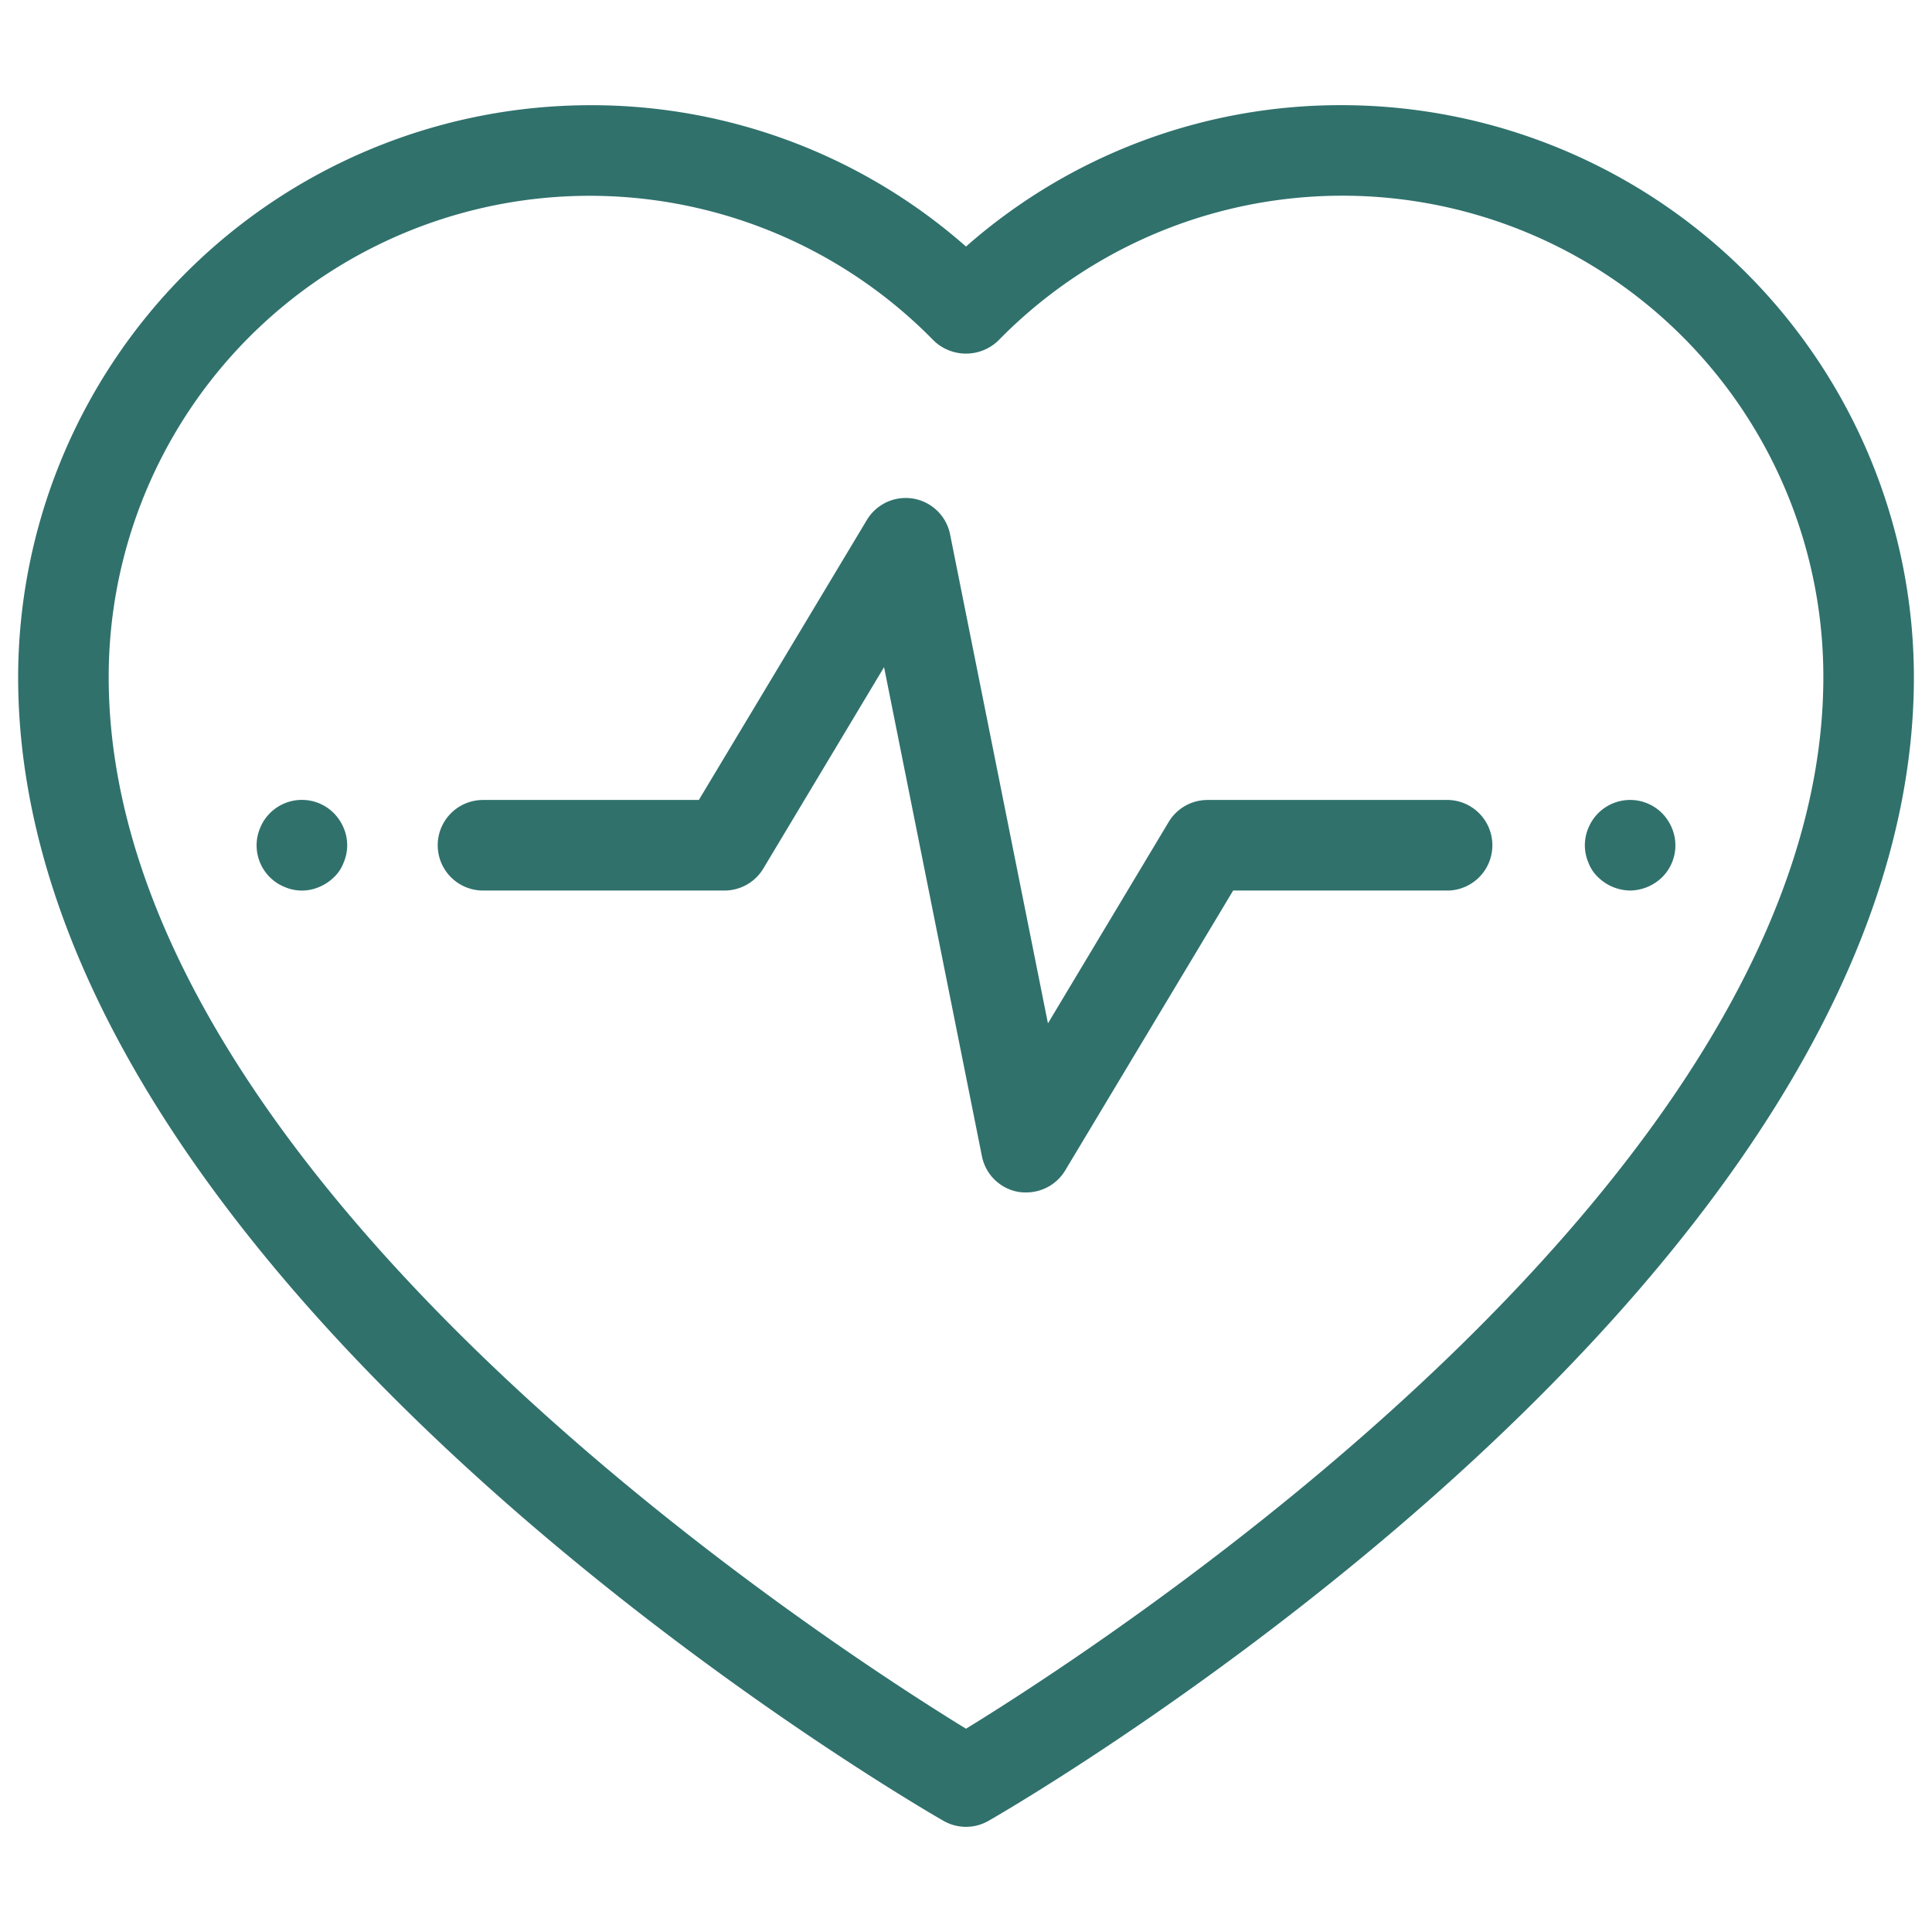 <svg width="46" height="46" fill="none" xmlns="http://www.w3.org/2000/svg"><path d="M31.953 2.504A13.484 13.484 0 0023 5.87a13.487 13.487 0 00-8.954-3.365A13.632 13.632 0 00.432 16.122c0 14.386 21.13 26.716 22.03 27.23a1.077 1.077 0 001.076 0c.9-.514 22.031-12.844 22.031-27.23A13.632 13.632 0 0031.953 2.504zM23 41.16C19.72 39.148 2.588 28.079 2.588 16.122A11.453 11.453 0 0122.23 8.108a1.108 1.108 0 001.54 0 11.452 11.452 0 0119.643 8.014c0 11.942-17.134 23.026-20.413 25.038z" fill="#30716C"/><path d="M34.5 19.047h-5.75a1.078 1.078 0 00-.924.523l-2.875 4.796-2.33-11.644a1.078 1.078 0 00-1.98-.344l-4.002 6.669H11.5a1.078 1.078 0 100 2.156h5.75a1.078 1.078 0 00.924-.523l2.875-4.796 2.33 11.644a1.075 1.075 0 00.872.851c.061.009.124.013.186.012a1.08 1.08 0 00.925-.524l3.999-6.664H34.5a1.079 1.079 0 000-2.156zm5.074.316a1.074 1.074 0 00-1.753.345 1.05 1.05 0 000 .834.91.91 0 00.23.345 1.111 1.111 0 00.761.316 1.111 1.111 0 00.762-.316 1.068 1.068 0 00.23-1.179 1.118 1.118 0 00-.23-.345zm-31.624 0a1.073 1.073 0 00-1.754.345 1.068 1.068 0 00.575 1.408 1.034 1.034 0 00.834 0 1.1 1.1 0 00.345-.229.91.91 0 00.23-.345 1.05 1.05 0 000-.834 1.116 1.116 0 00-.23-.345z" fill="#30716C"/></svg>